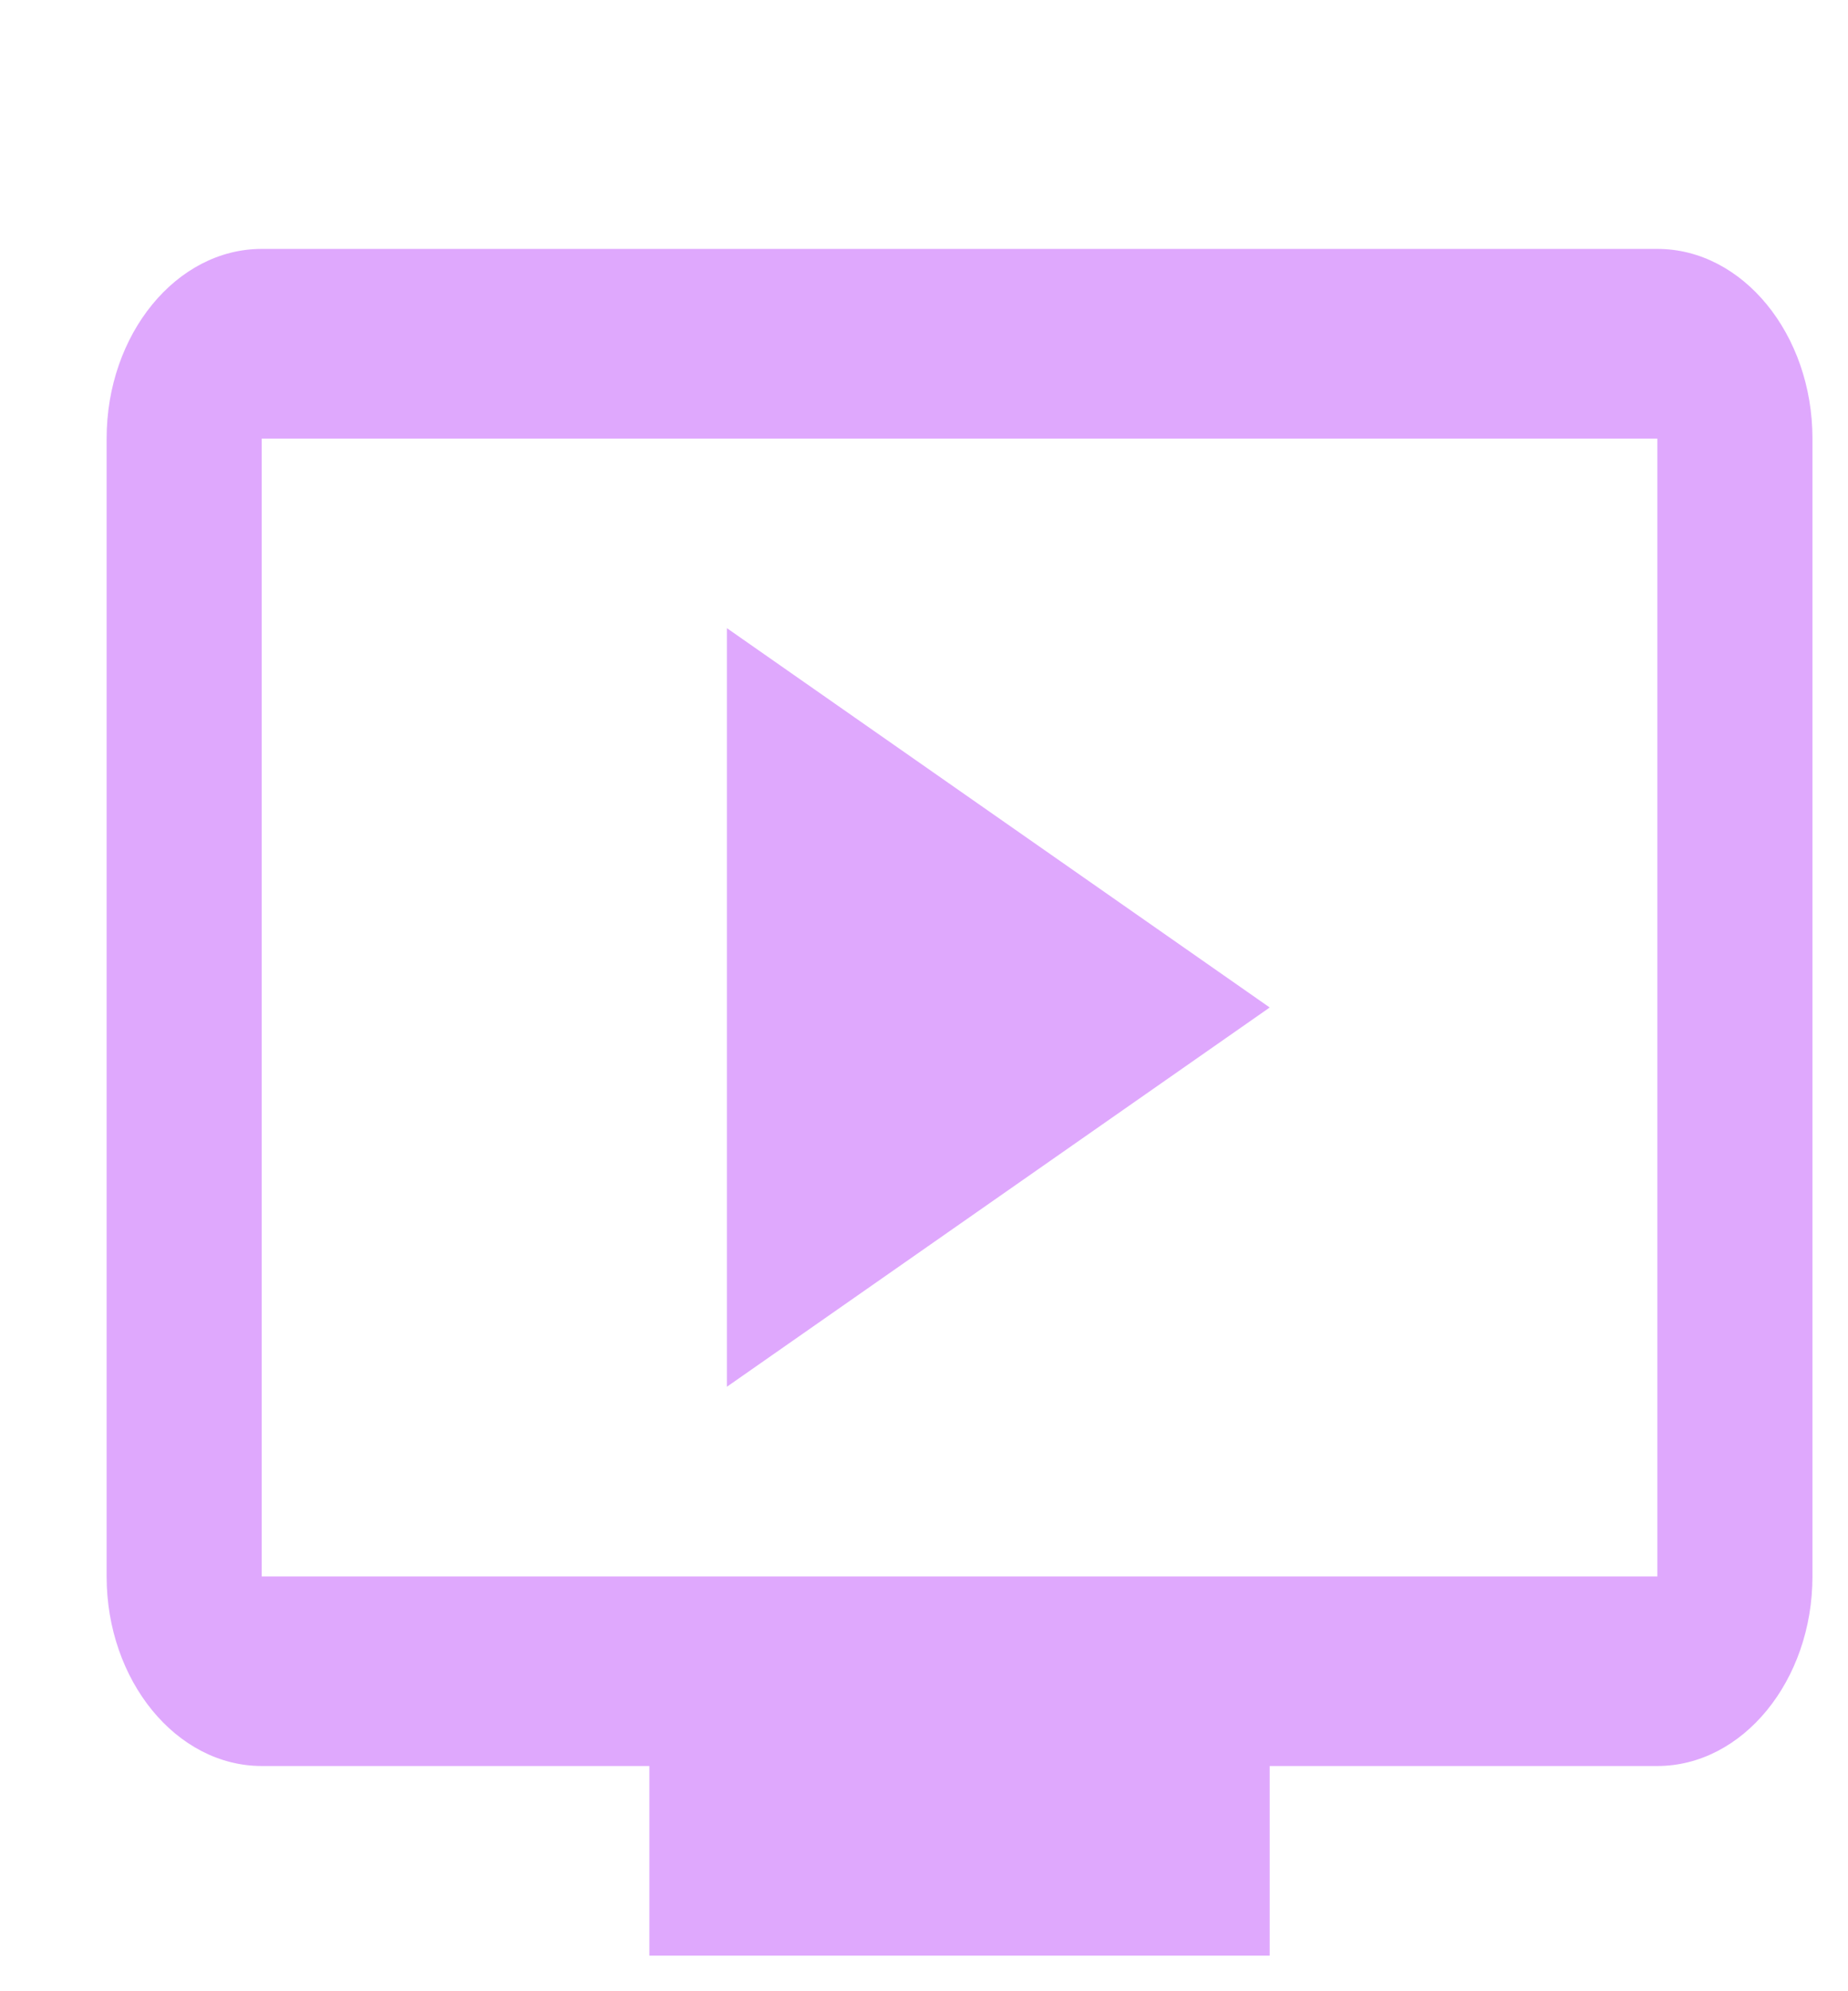 <svg width="26" height="28" viewBox="0 0 26 28" fill="none" xmlns="http://www.w3.org/2000/svg">
<path d="M10.227 8.833V19.5L17.864 14.167L10.227 8.833ZM23.318 3.5H3.682C2.482 3.5 1.5 4.7 1.5 6.167V22.167C1.5 23.633 2.482 24.833 3.682 24.833H9.136V27.5H17.864V24.833H23.318C24.518 24.833 25.5 23.633 25.5 22.167V6.167C25.5 4.7 24.518 3.5 23.318 3.5ZM23.318 22.167H3.682V6.167H23.318V22.167Z" fill="#DFA8FD"/>
</svg>
